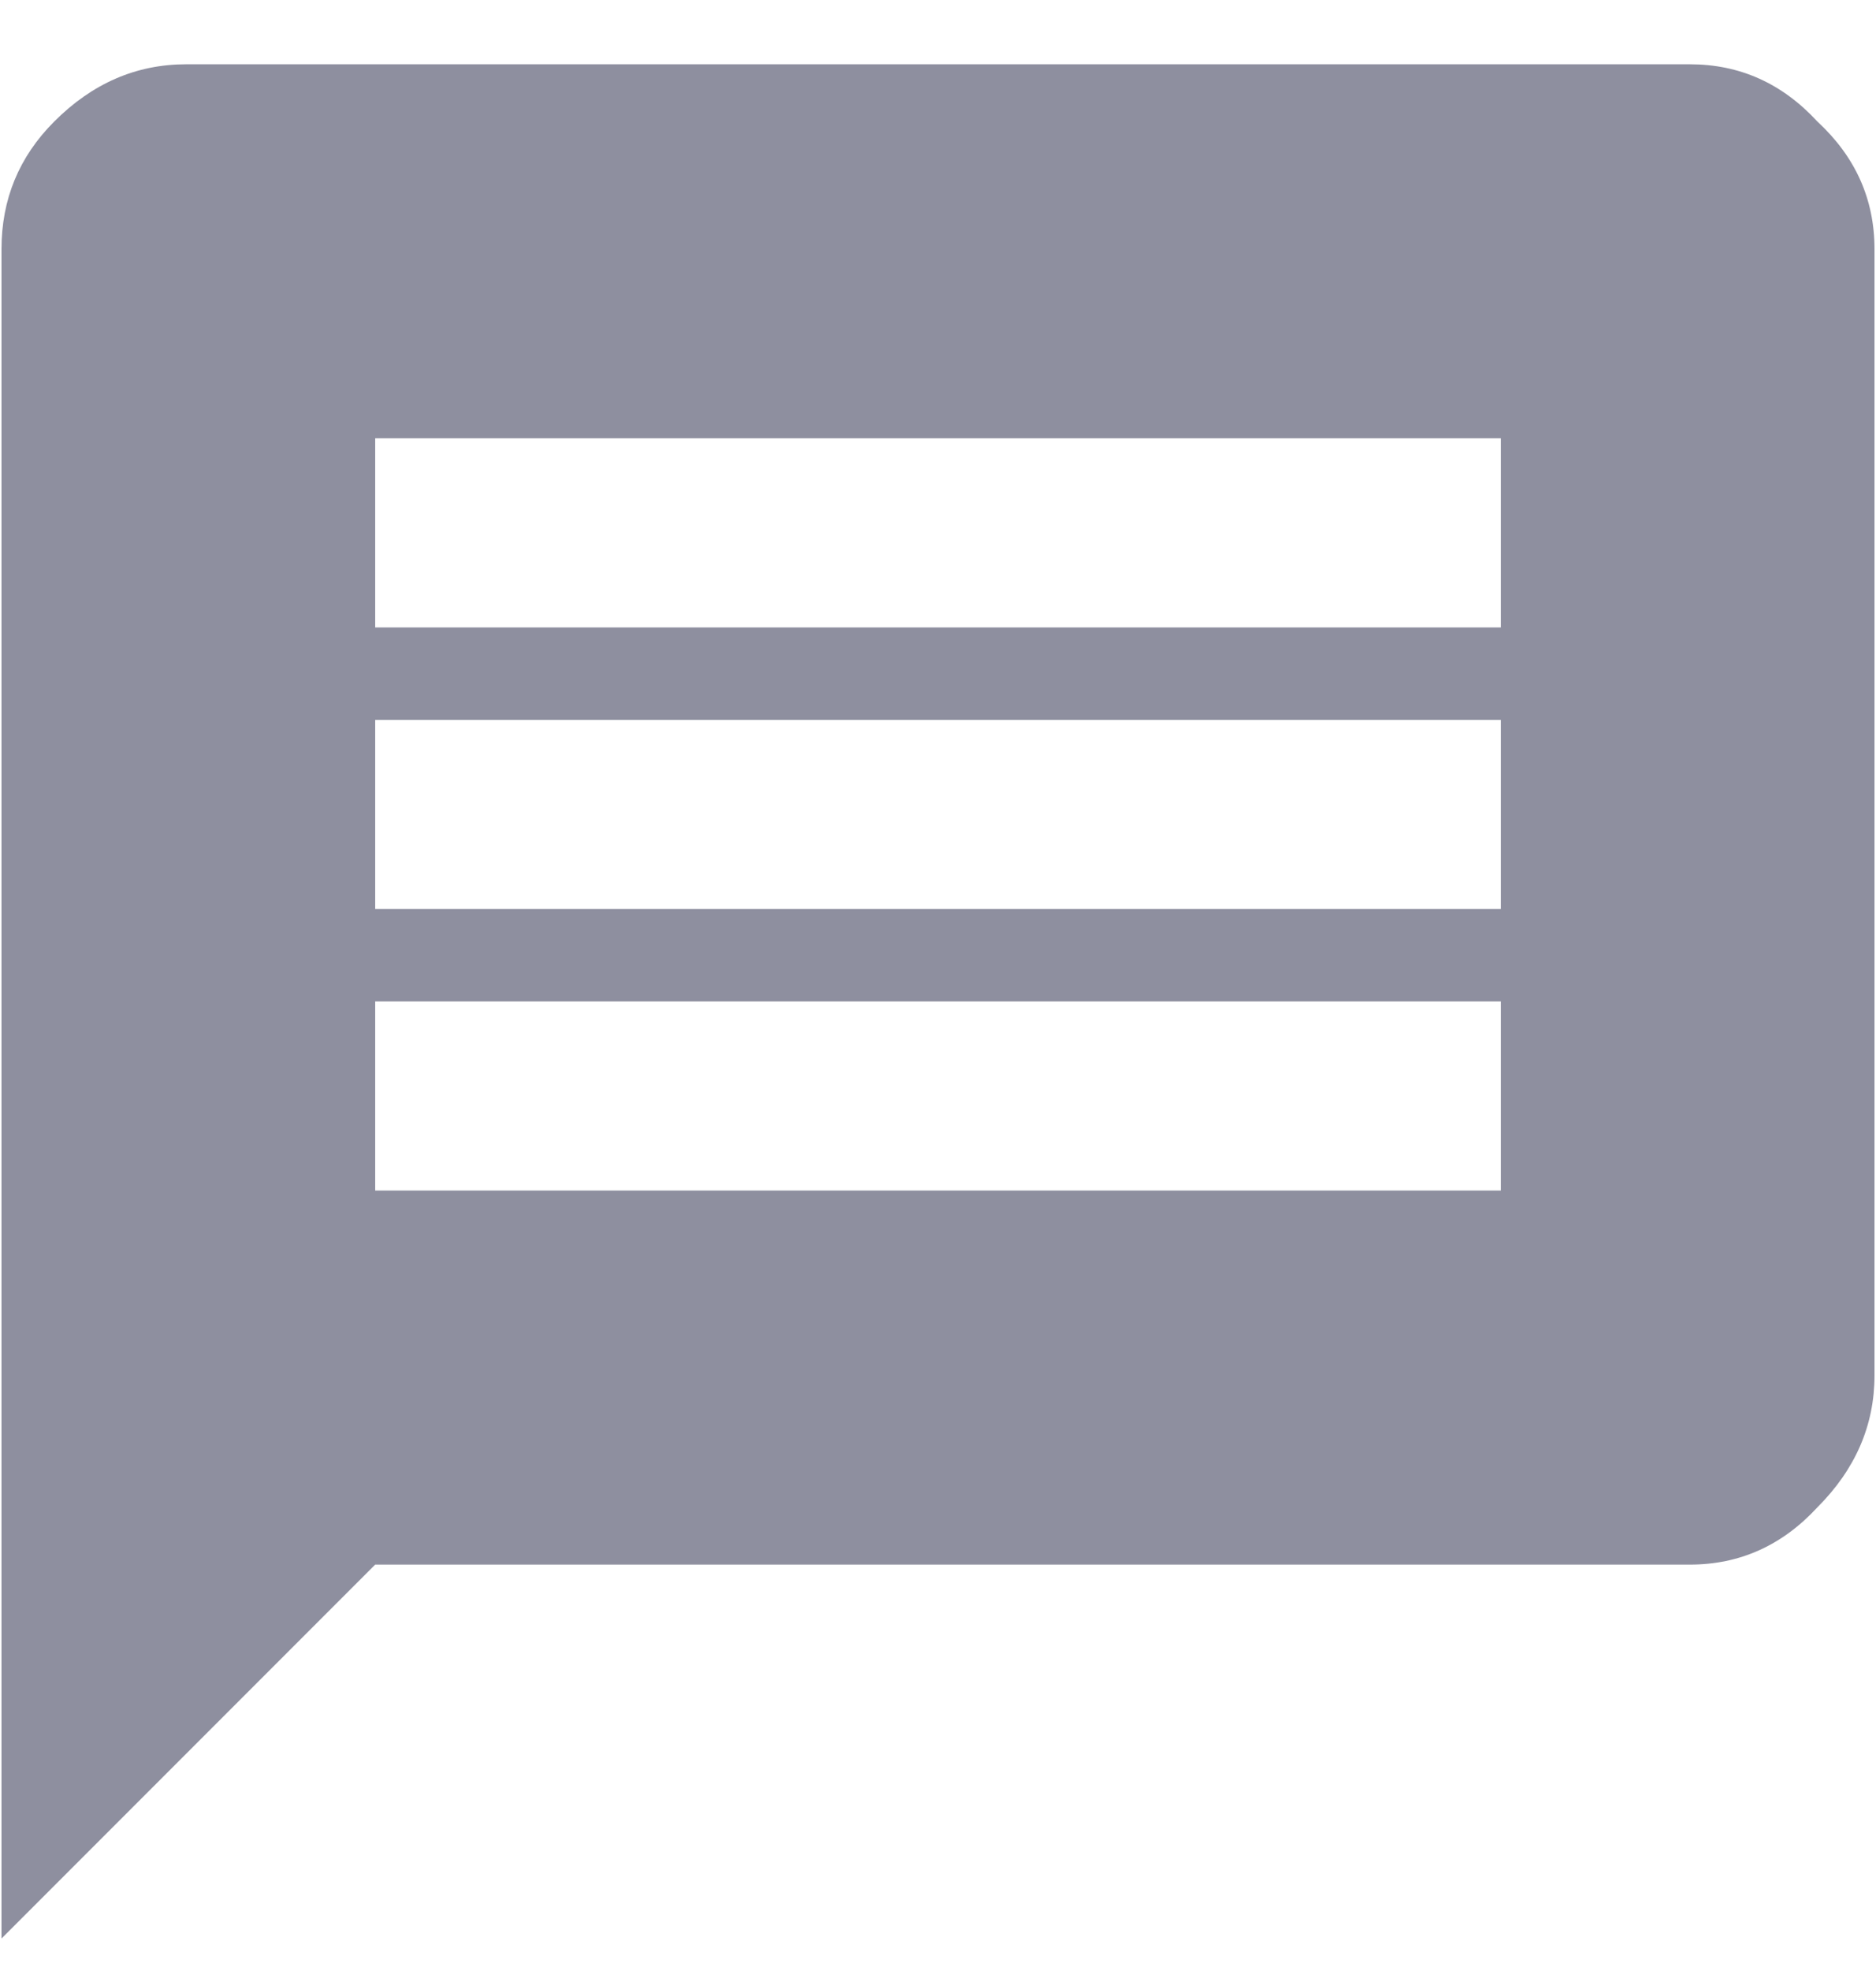 <svg width="20" height="21" viewBox="0 0 20 21" fill="none" xmlns="http://www.w3.org/2000/svg">
<path d="M16 6.685V4.67H4V6.685H16ZM16 9.685V7.67H4V9.685H16ZM16 12.685V10.67H4V12.685H16ZM18.016 0.685C18.547 0.685 19 0.888 19.375 1.295C19.781 1.67 19.984 2.123 19.984 2.654V14.654C19.984 15.185 19.781 15.654 19.375 16.06C19 16.466 18.547 16.67 18.016 16.67H4L0.016 20.654V2.654C0.016 2.123 0.203 1.67 0.578 1.295C0.984 0.888 1.453 0.685 1.984 0.685H18.016Z" fill="#1F2041" fill-opacity="0.5"/>
</svg>
